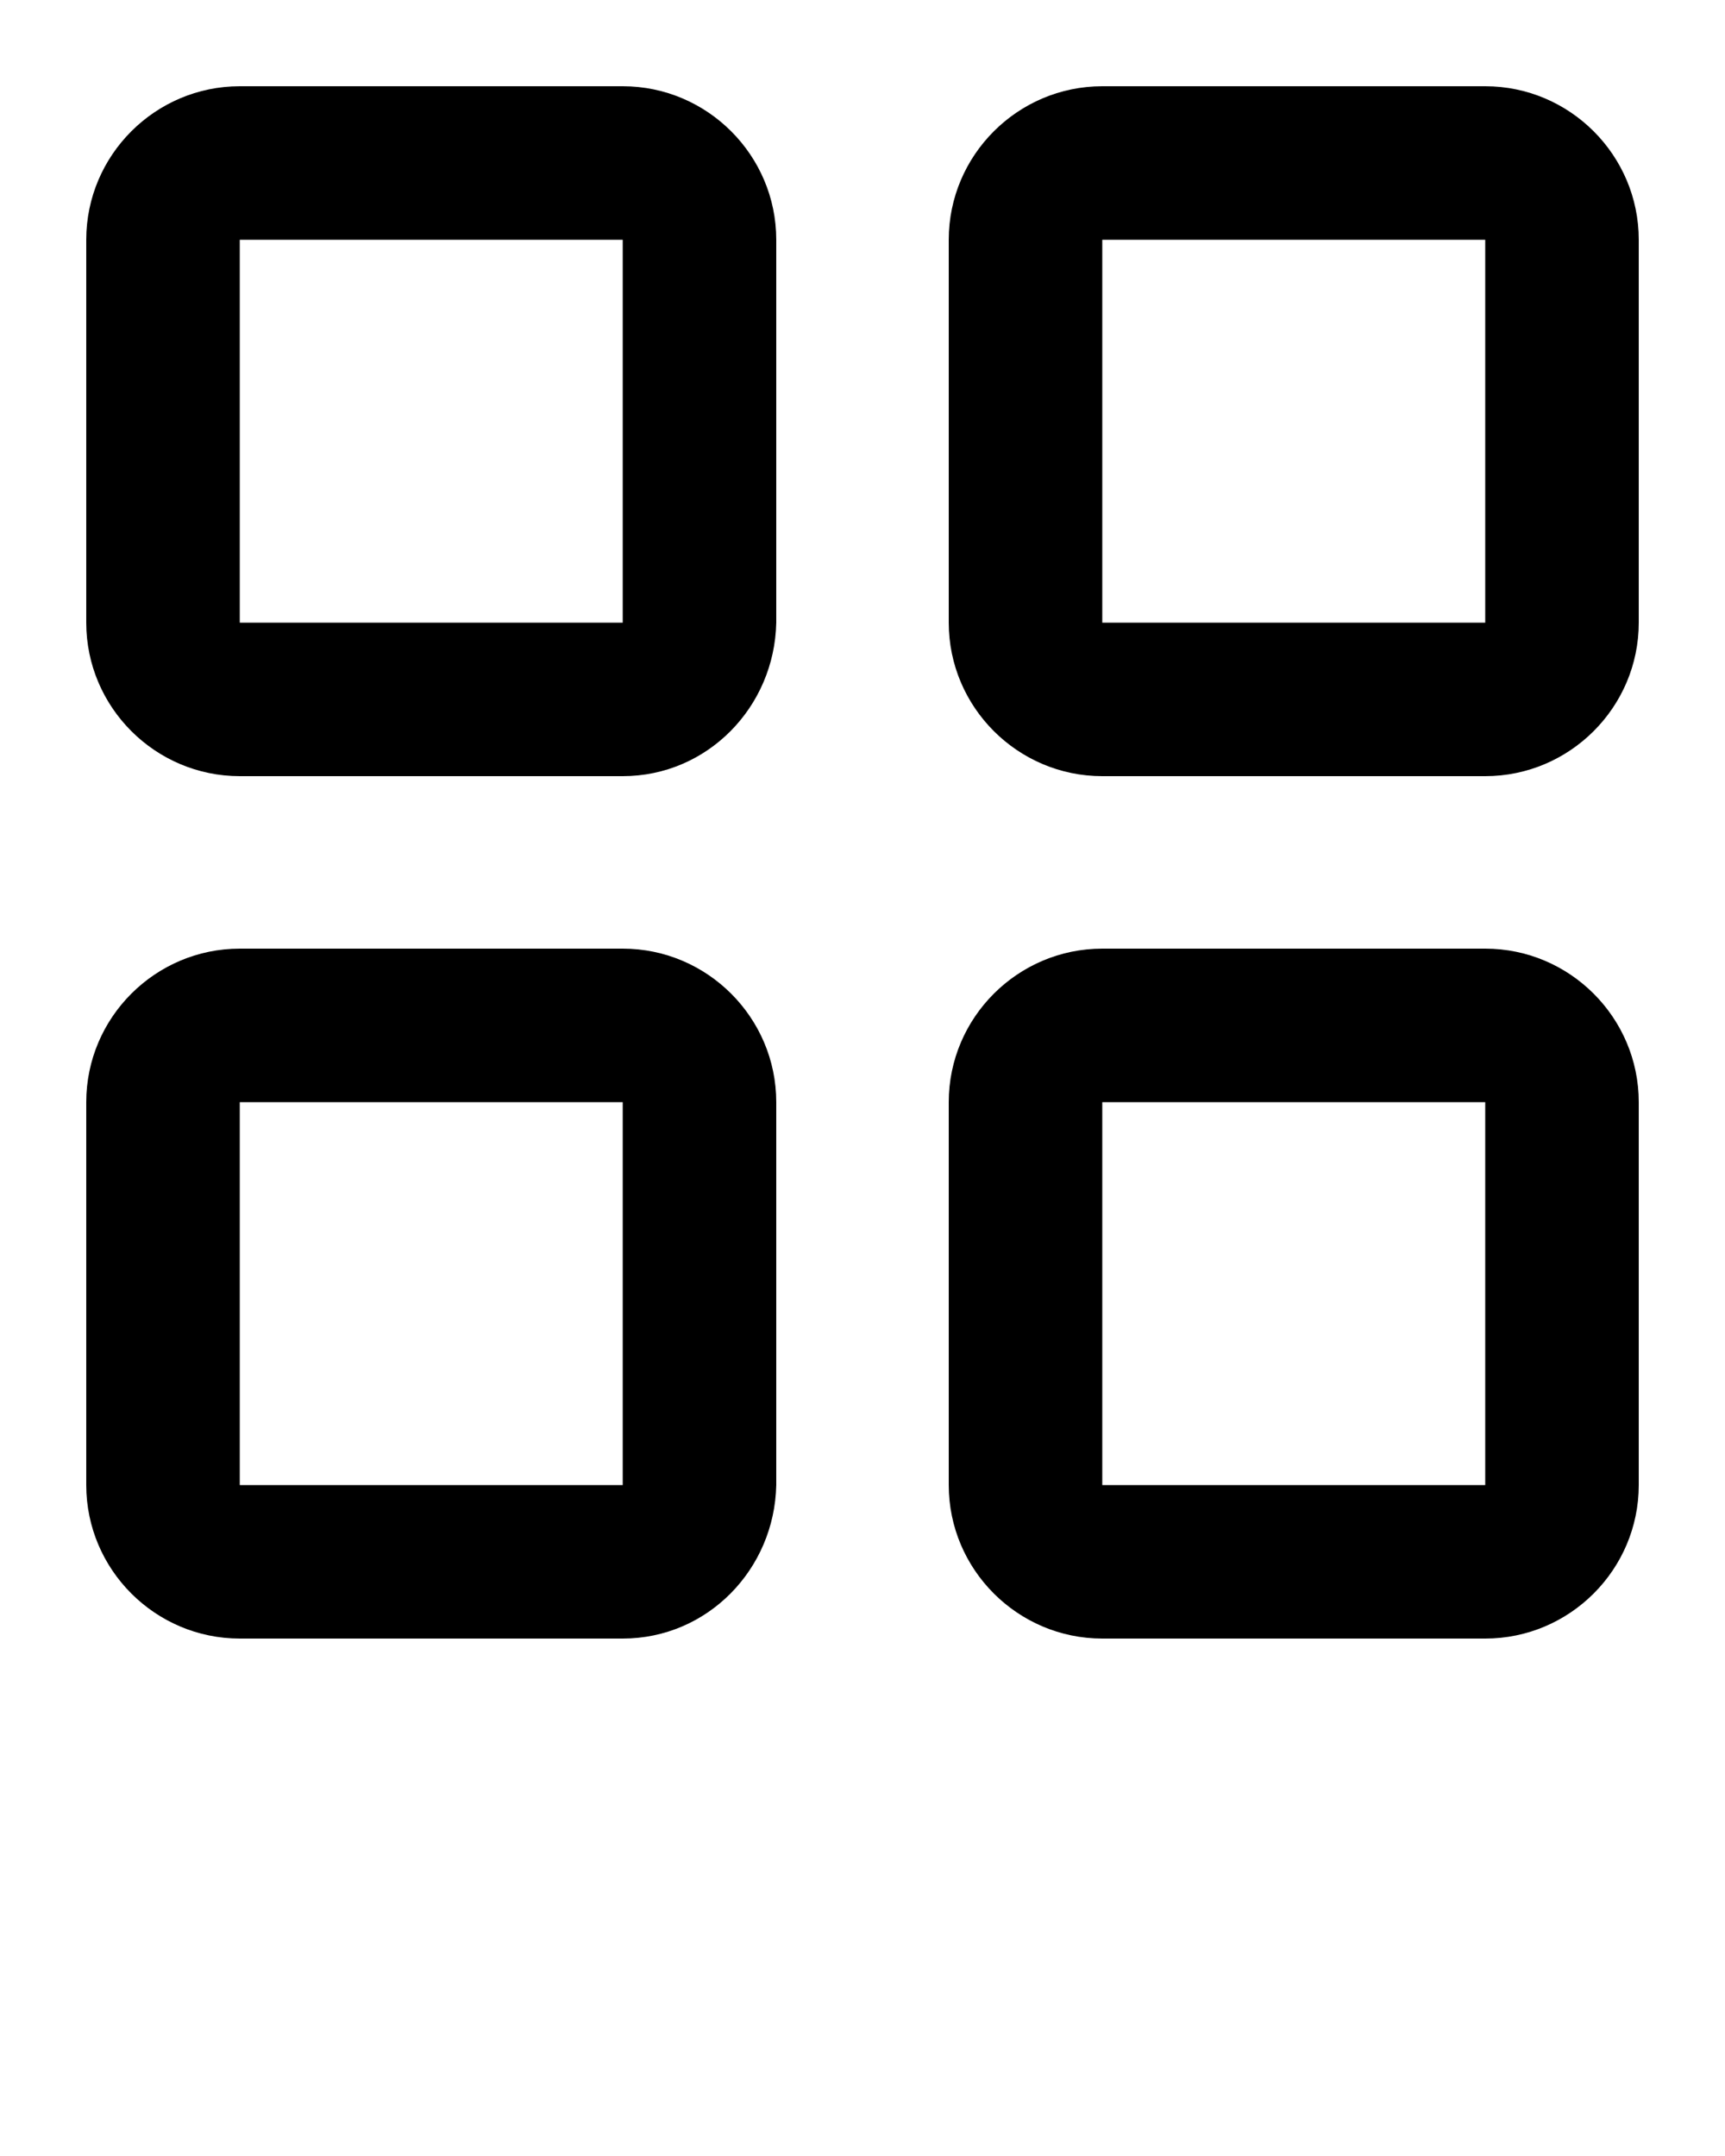 <?xml version="1.0" encoding="utf-8"?>
<!-- Generator: Adobe Illustrator 25.0.1, SVG Export Plug-In . SVG Version: 6.00 Build 0)  -->
<svg version="1.1" id="Layer_1" xmlns="http://www.w3.org/2000/svg" xmlns:xlink="http://www.w3.org/1999/xlink" x="0px" y="0px"
	 viewBox="0 0 100 125" style="enable-background:new 0 0 100 125;" xml:space="preserve">
<g>
	<path d="M86.1,45H63.9C59,45,55,41,55,36.1V13.9C55,9,59,5,63.9,5h22.2C91,5,95,9,95,13.9v22.2C95,41,91,45,86.1,45z M63.9,13.9
		v22.2h22.2l0-22.2H63.9z"/>
	<path d="M36.1,45H13.9C9,45,5,41,5,36.1V13.9C5,9,9,5,13.9,5h22.2c4.9,0,8.9,4,8.9,8.9v22.2C44.9,41,41,45,36.1,45z M13.9,13.9
		v22.2h22.2l0-22.2H13.9z"/>
	<path d="M86.1,95H63.9C59,95,55,91,55,86.1V63.9c0-4.9,4-8.9,8.9-8.9h22.2c4.9,0,8.9,4,8.9,8.9v22.2C95,91,91,95,86.1,95z
		 M63.9,63.9v22.2h22.2l0-22.2H63.9z"/>
	<path d="M36.1,95H13.9C9,95,5,91,5,86.1V63.9c0-4.9,4-8.9,8.9-8.9h22.2c4.9,0,8.9,4,8.9,8.9v22.2C44.9,91,41,95,36.1,95z
		 M13.9,63.9v22.2h22.2l0-22.2H13.9z"/>
</g>
</svg>
